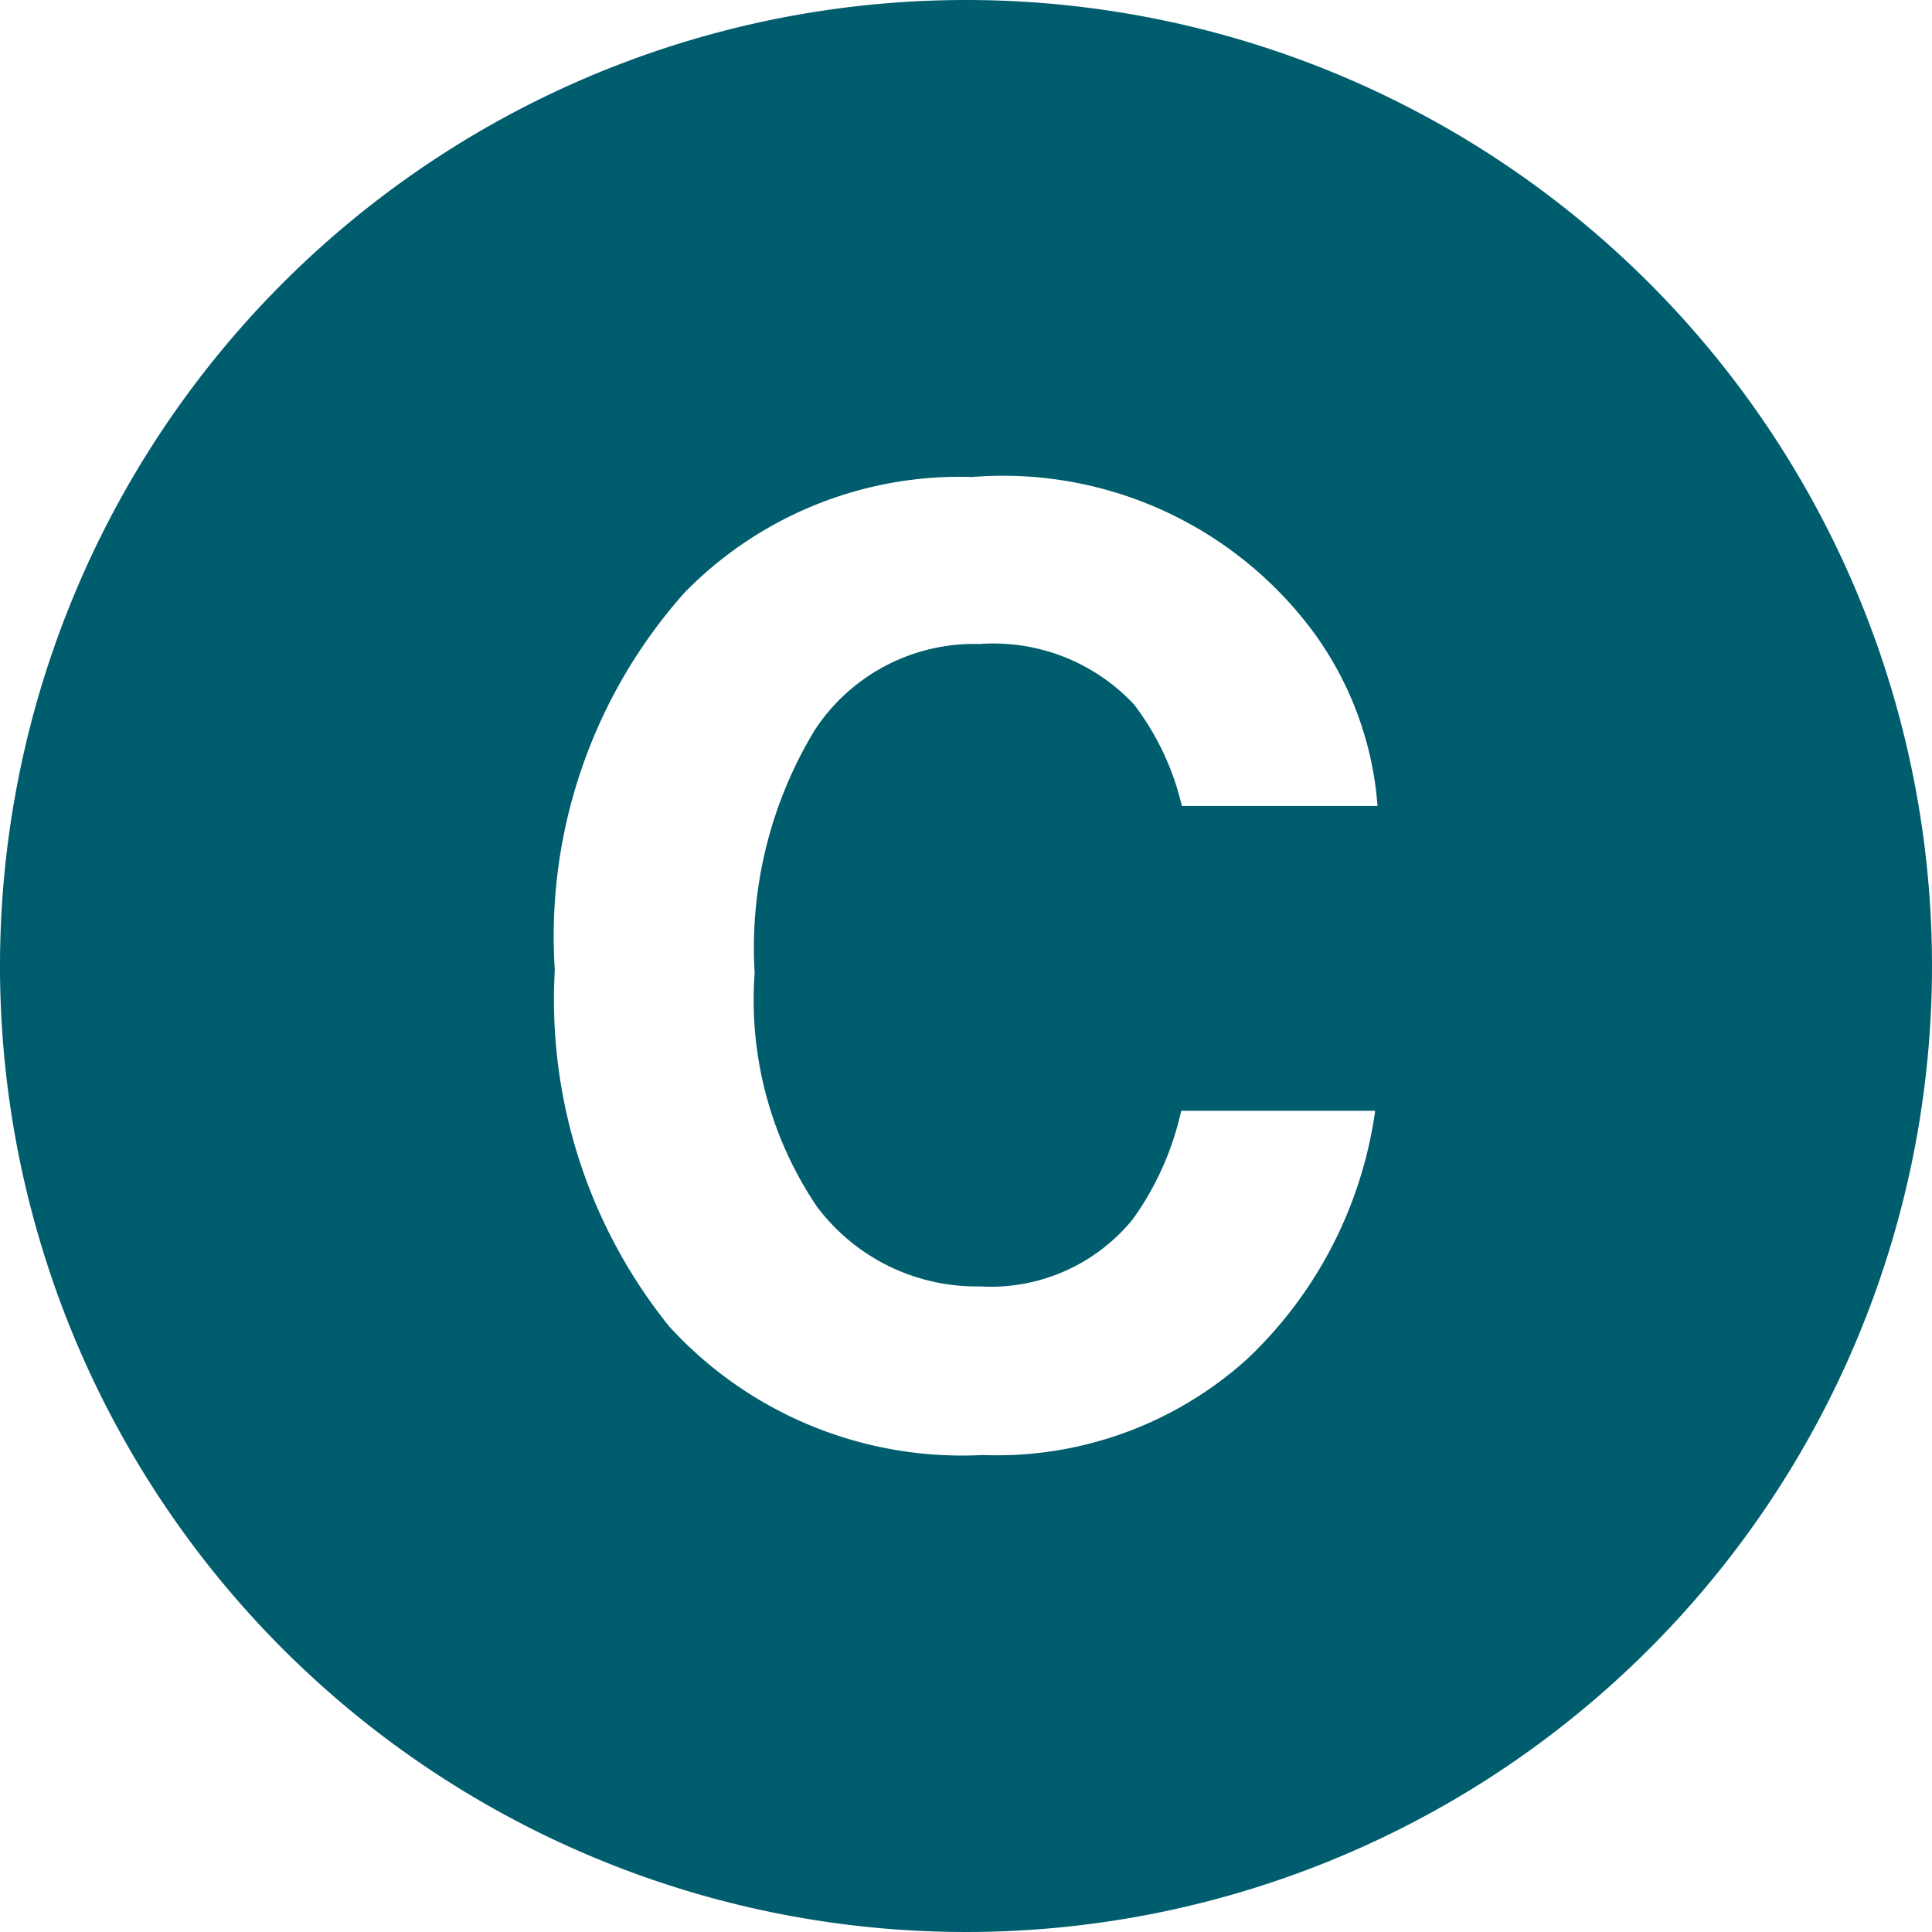 <svg xmlns="http://www.w3.org/2000/svg" width="18" height="18" viewBox="0 0 18 18"><defs><style>.a{fill:#005d6d;}</style></defs><path class="a" d="M11,2a9,9,0,1,0,9,9,9,9,0,0,0-9-9M9.622,13.256a1.856,1.856,0,0,0,1.505.729,1.705,1.705,0,0,0,1.427-.626,2.744,2.744,0,0,0,.451-1.01h1.807a3.925,3.925,0,0,1-1.195,2.315,3.478,3.478,0,0,1-2.463.892,3.692,3.692,0,0,1-2.921-1.2,4.855,4.855,0,0,1-1.064-3.319A4.812,4.812,0,0,1,8.38,7.519a3.584,3.584,0,0,1,2.676-1.075,3.6,3.6,0,0,1,3.178,1.441,3.136,3.136,0,0,1,.6,1.624H13.011a2.487,2.487,0,0,0-.445-.945A1.794,1.794,0,0,0,11.125,8a1.776,1.776,0,0,0-1.533.8,3.91,3.91,0,0,0-.561,2.265,3.435,3.435,0,0,0,.592,2.194" transform="translate(-2 -2)"/></svg>